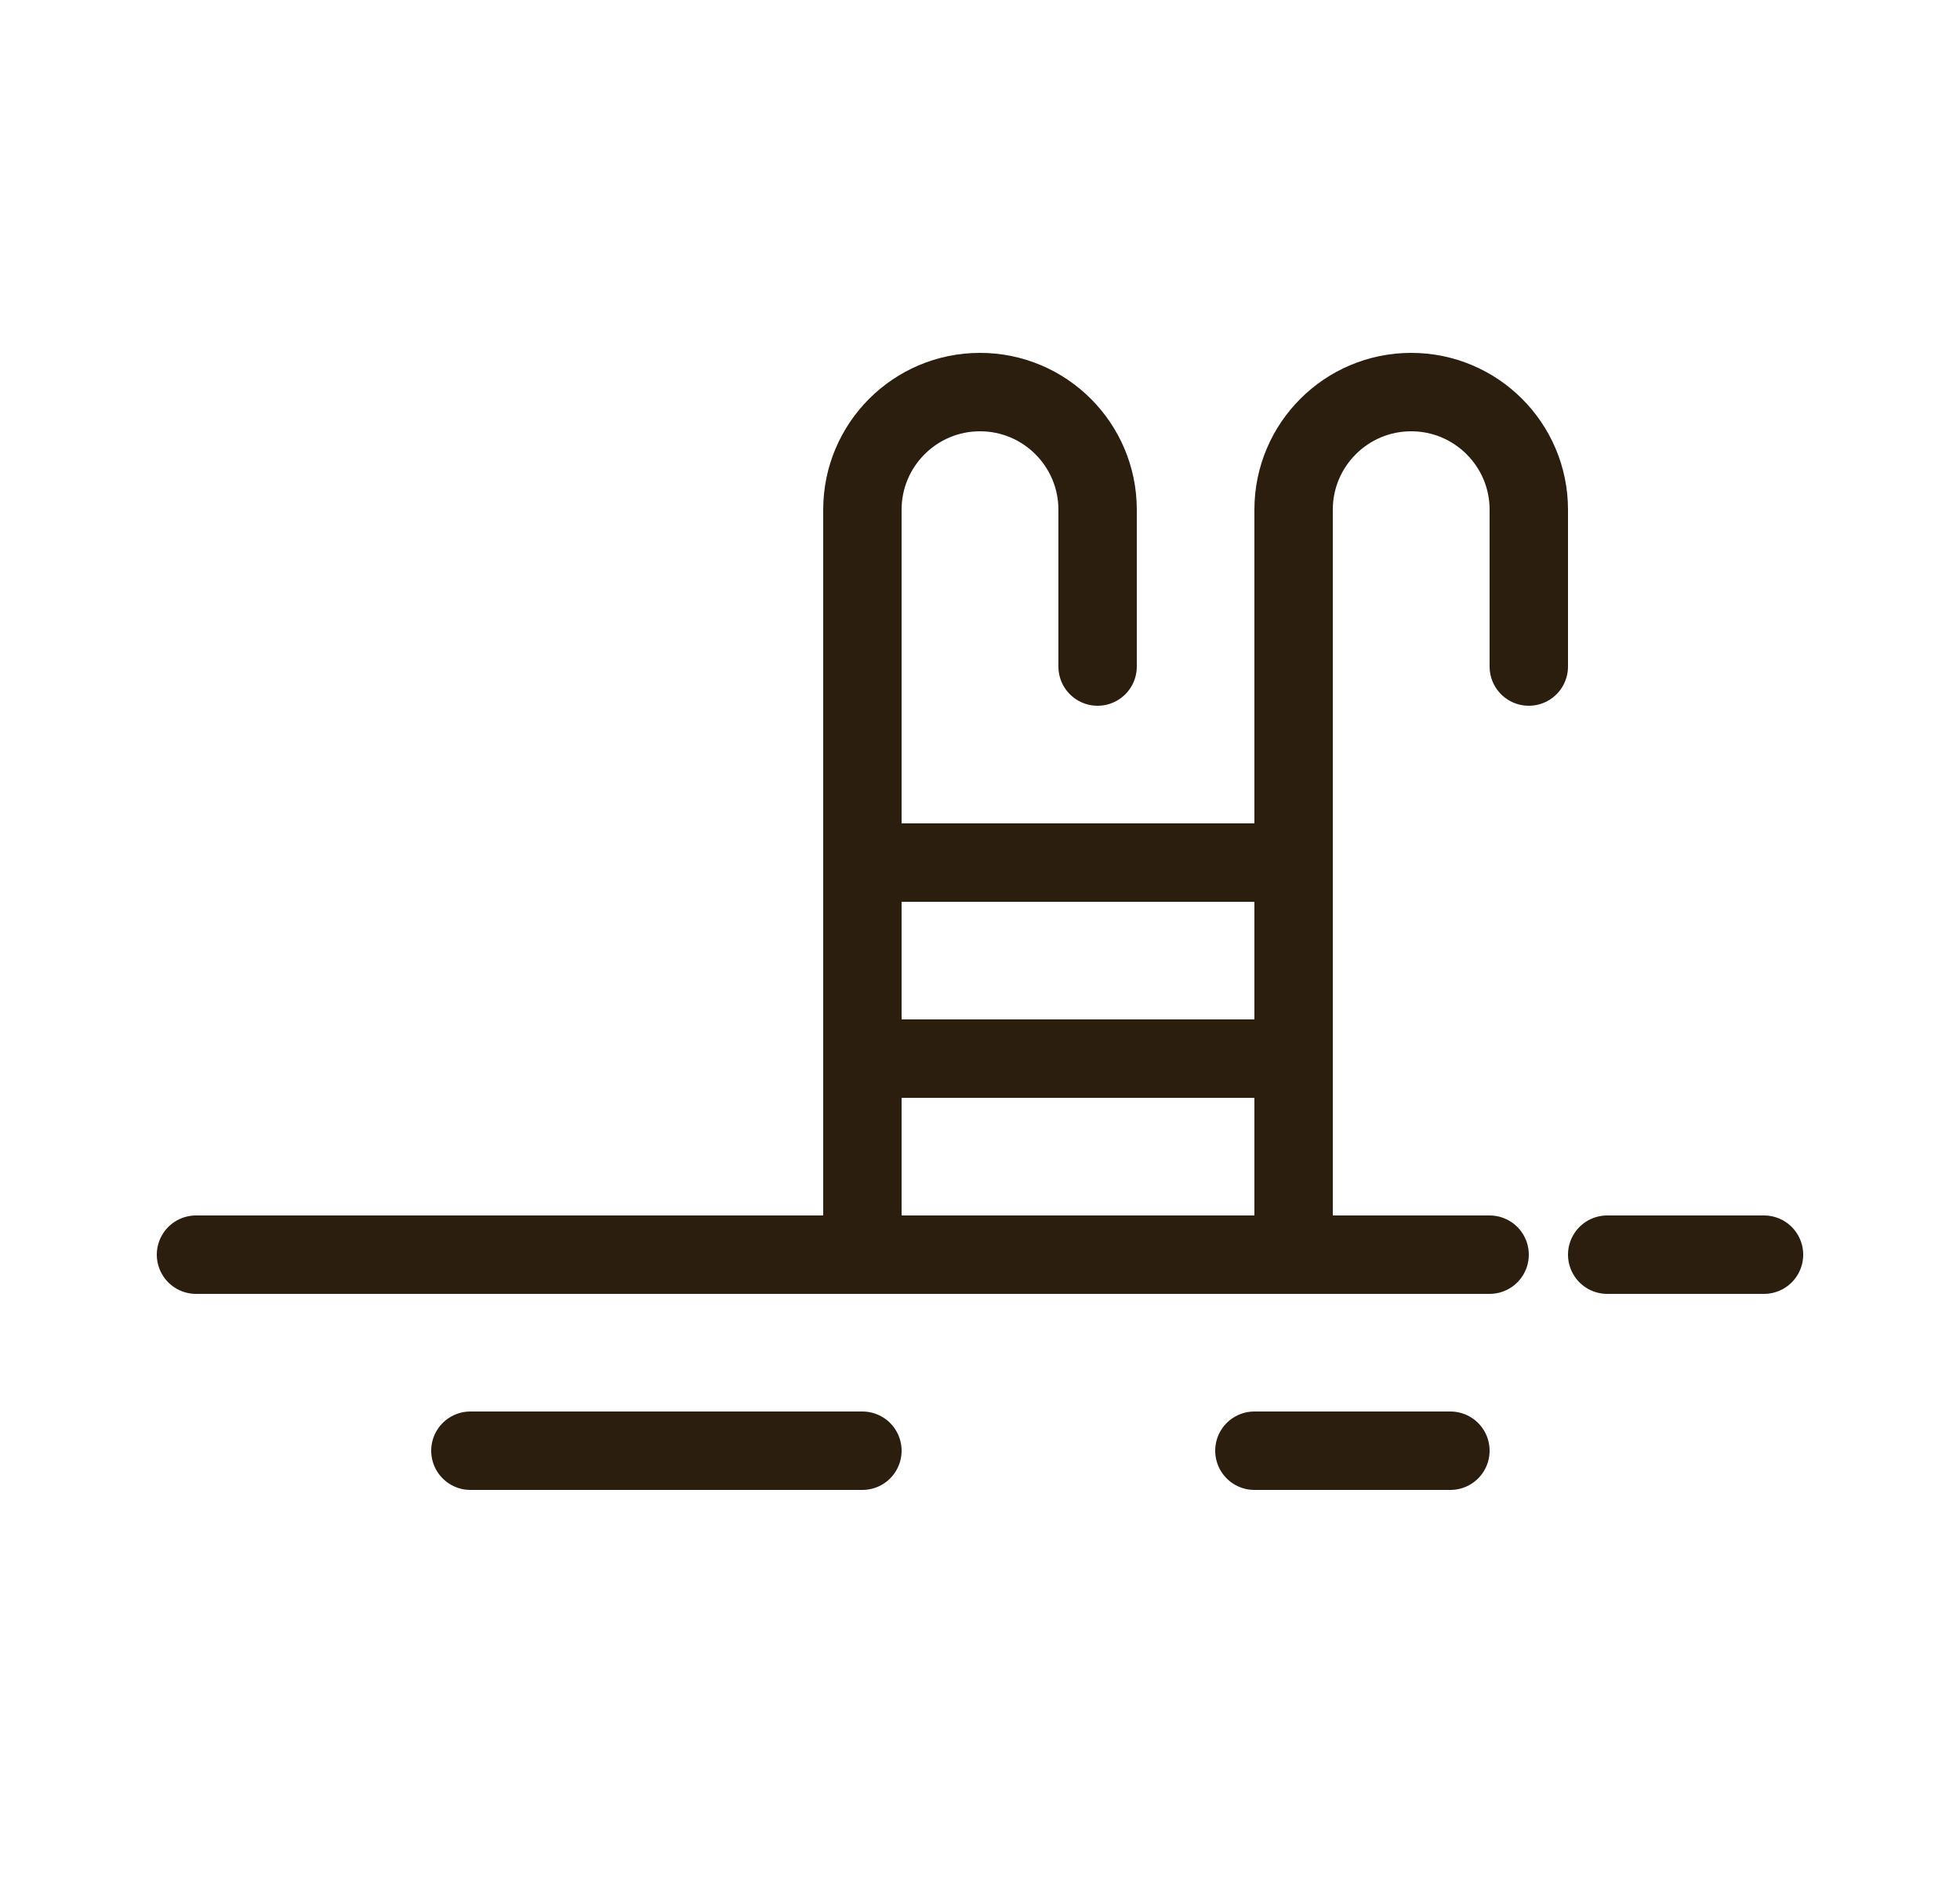<svg width="25" height="24" viewBox="0 0 25 24" fill="none" xmlns="http://www.w3.org/2000/svg">
<path d="M2.5 16H19M22.5 16H20.5" stroke="#2B1E0F" stroke-linecap="round" stroke-linejoin="round"/>
<path d="M6 18.5H11M16 18.5H18.5" stroke="#2B1E0F" stroke-linecap="round" stroke-linejoin="round"/>
<path d="M11 16V6.5C11 5.672 11.672 5 12.5 5V5C13.328 5 14 5.672 14 6.5V8.5" stroke="#2B1E0F" stroke-linecap="round" stroke-linejoin="round"/>
<path d="M16.5 16V6.5C16.5 5.672 17.172 5 18 5V5C18.828 5 19.5 5.672 19.5 6.5V8.5" stroke="#2B1E0F" stroke-linecap="round" stroke-linejoin="round"/>
<path d="M11.5 11H16M16 13.5H11.5" stroke="#2B1E0F" stroke-linecap="round" stroke-linejoin="round"/>
</svg>
